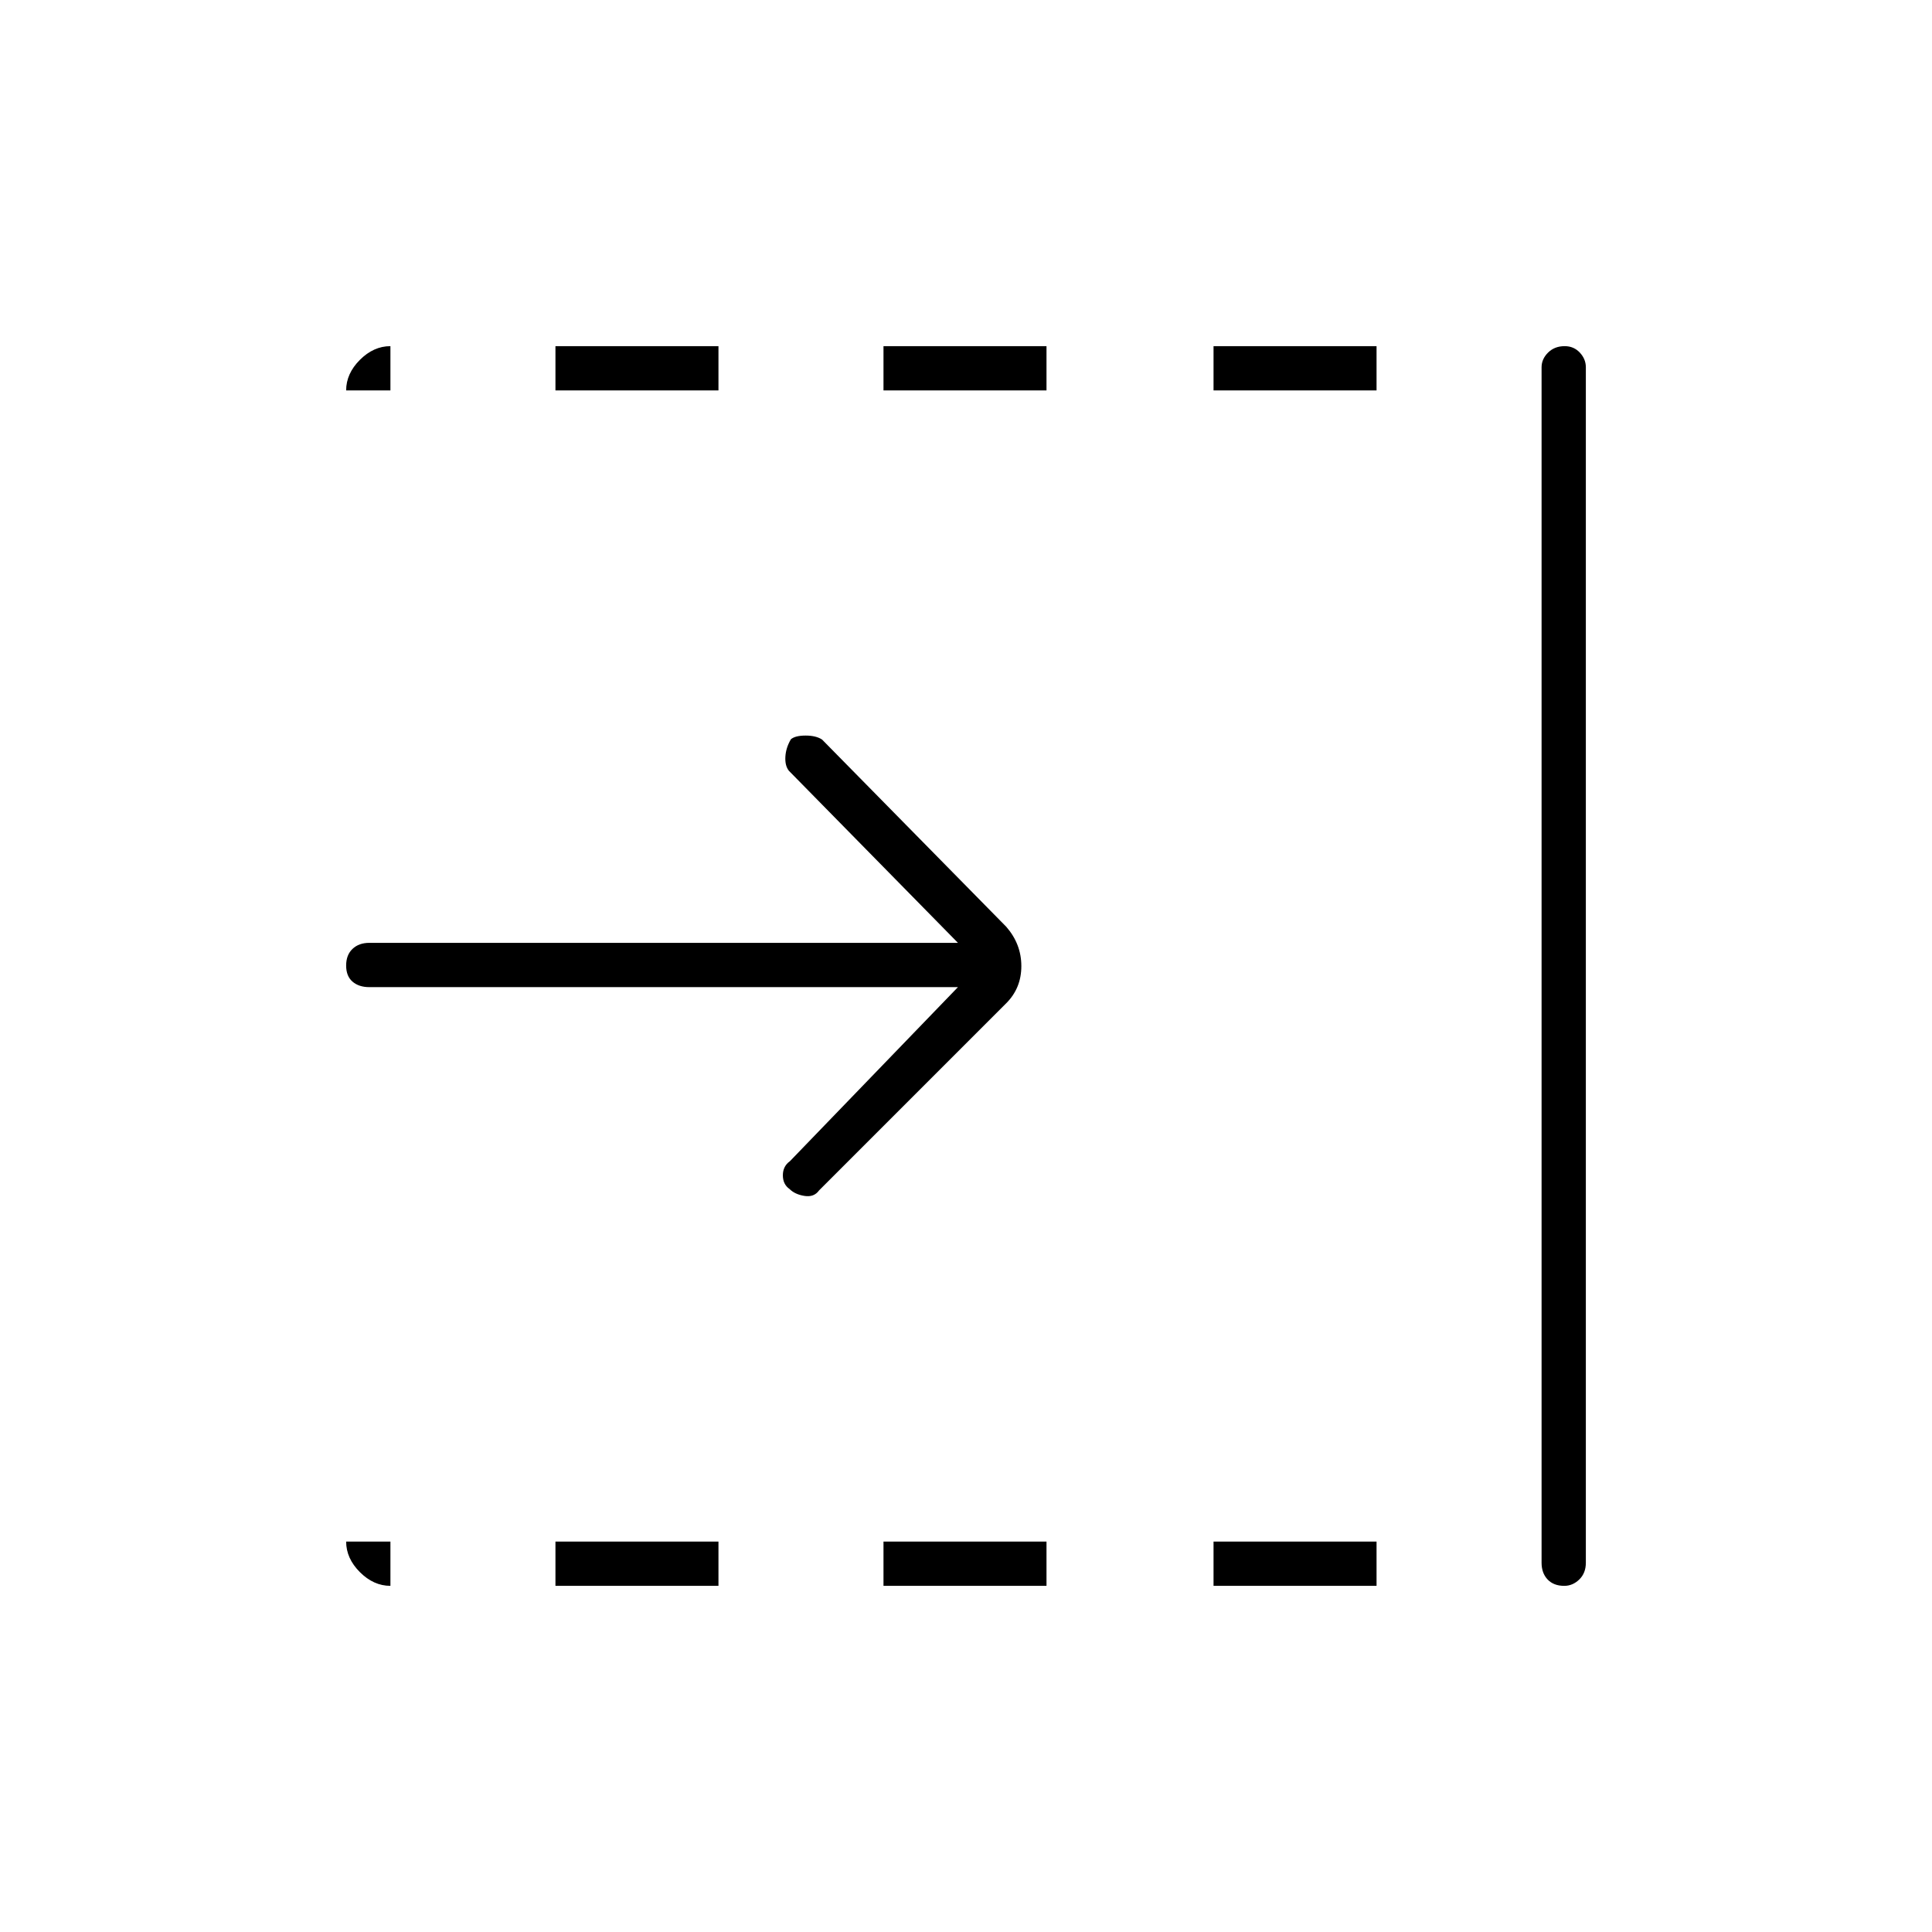 <svg xmlns="http://www.w3.org/2000/svg" height="48" viewBox="0 96 960 960" width="48"><path d="M476 586.5H183.5q-5.175 0-8.337-2.728-3.163-2.728-3.163-8t3.163-8.272q3.162-3 8.337-3H476L392 479q-2-2.5-1.75-6.967.25-4.466 2.75-8.707 2.167-1.826 7.333-1.826 5.167 0 8.167 2l91.5 93q7.5 8.591 7.5 19.545 0 10.955-7.5 18.455l-93 93q-2.5 3.5-7.25 2.75t-7.424-3.424Q389 684.5 389 680t3.5-7l83.5-86.5Zm290 286v-594q0-4.1 3.228-7.3t8.25-3.2q4.522 0 7.522 3.2t3 7.3v594q0 5.175-3.266 8.338-3.265 3.162-7.462 3.162-5.272 0-8.272-3.162-3-3.163-3-8.338ZM603 290v-22h81v22h-81Zm0 594v-22h81v22h-81ZM439 290v-22h81v22h-81Zm0 594v-22h81v22h-81ZM276 290v-22h81v22h-81Zm0 594v-22h81v22h-81Zm-82 0q-8.356 0-15.178-6.822Q172 870.356 172 862h22v22Zm-22-594q0-8.356 6.822-15.178Q185.644 268 194 268v22h-22Z"/></svg>